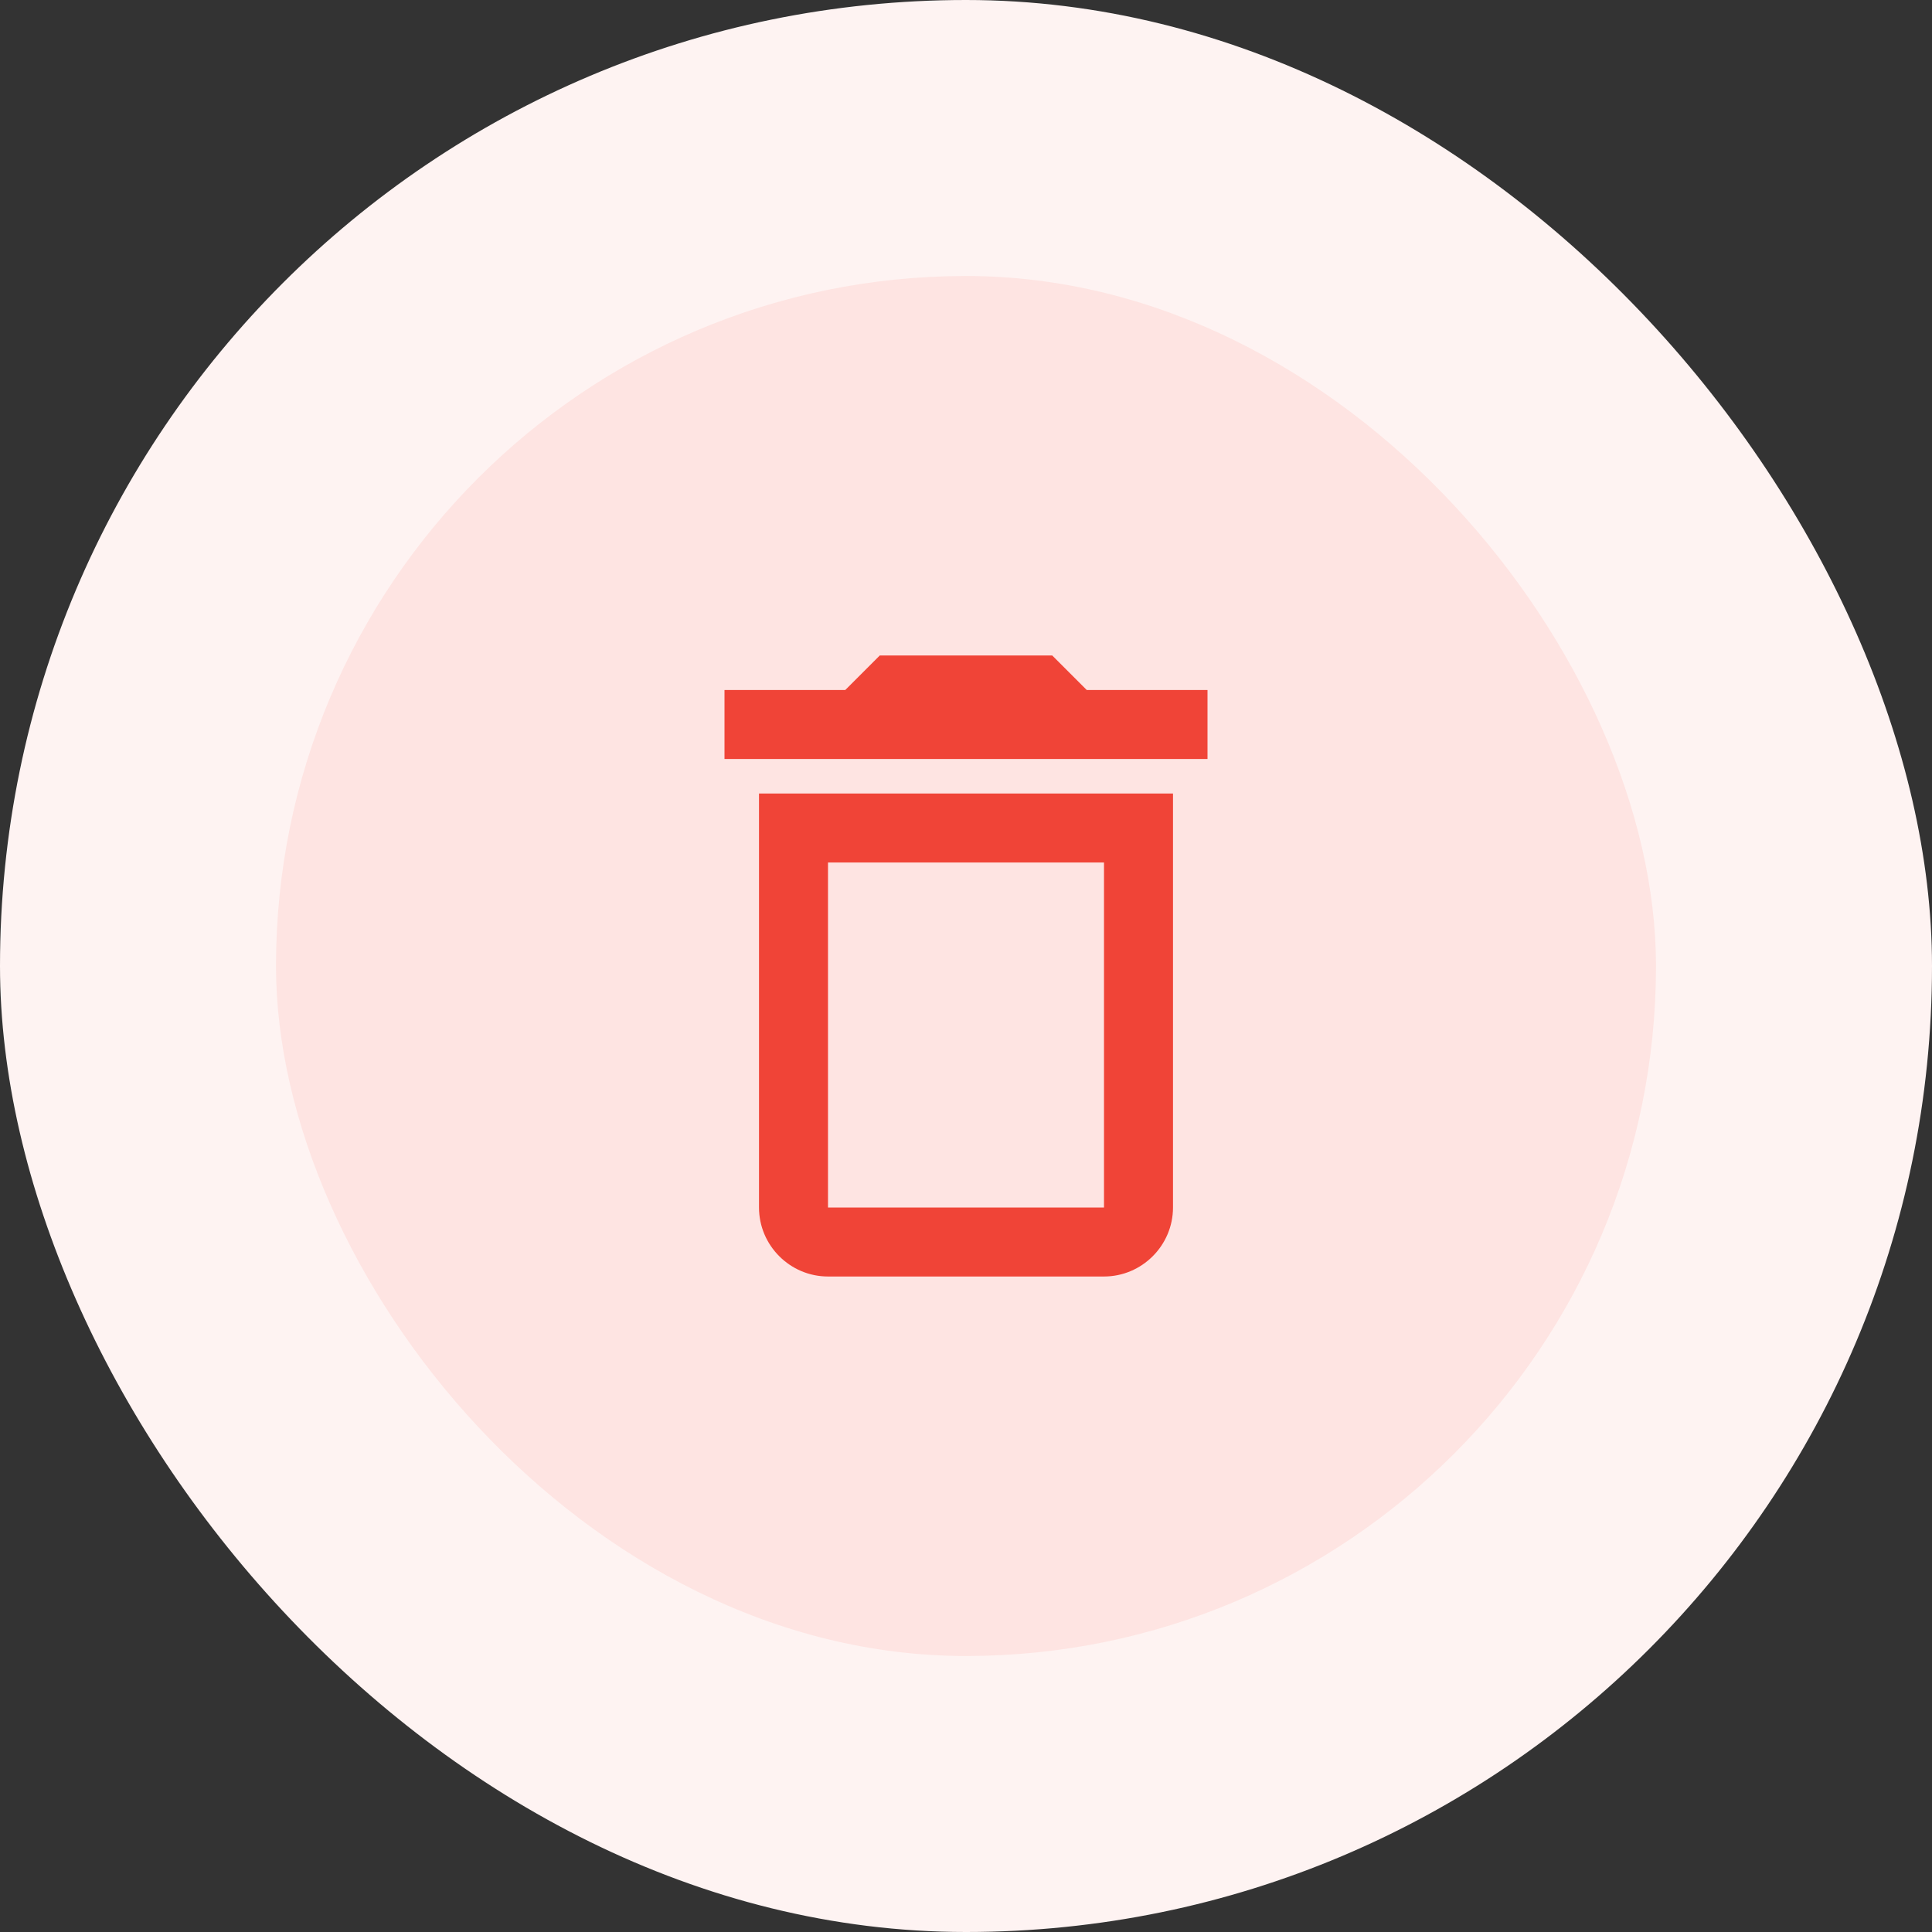 <svg width="56" height="56" viewBox="0 0 56 56" fill="none" xmlns="http://www.w3.org/2000/svg">
<rect x="0" y="0" width="56" height="56" fill="#333333" stroke="none"/>
<rect width="56" height="56" rx="28" fill="#FEF3F2"/>
<rect x="8" y="8" width="40" height="40" rx="20" fill="#FEE4E2"/>
<g clip-path="url(#clip0_332_4598)">
<path d="M22 35C22 36.1 22.9 37 24 37H32C33.1 37 34 36.1 34 35V23H22V35ZM24 25H32V35H24V25ZM31.5 20L30.5 19H25.5L24.5 20H21V22H35V20H31.5Z" fill="#F04437"/>
</g>
<defs>
<clipPath id="clip0_332_4598">
<rect width="24" height="24" fill="white" transform="translate(16 16)"/>
</clipPath>
</defs>
</svg>
